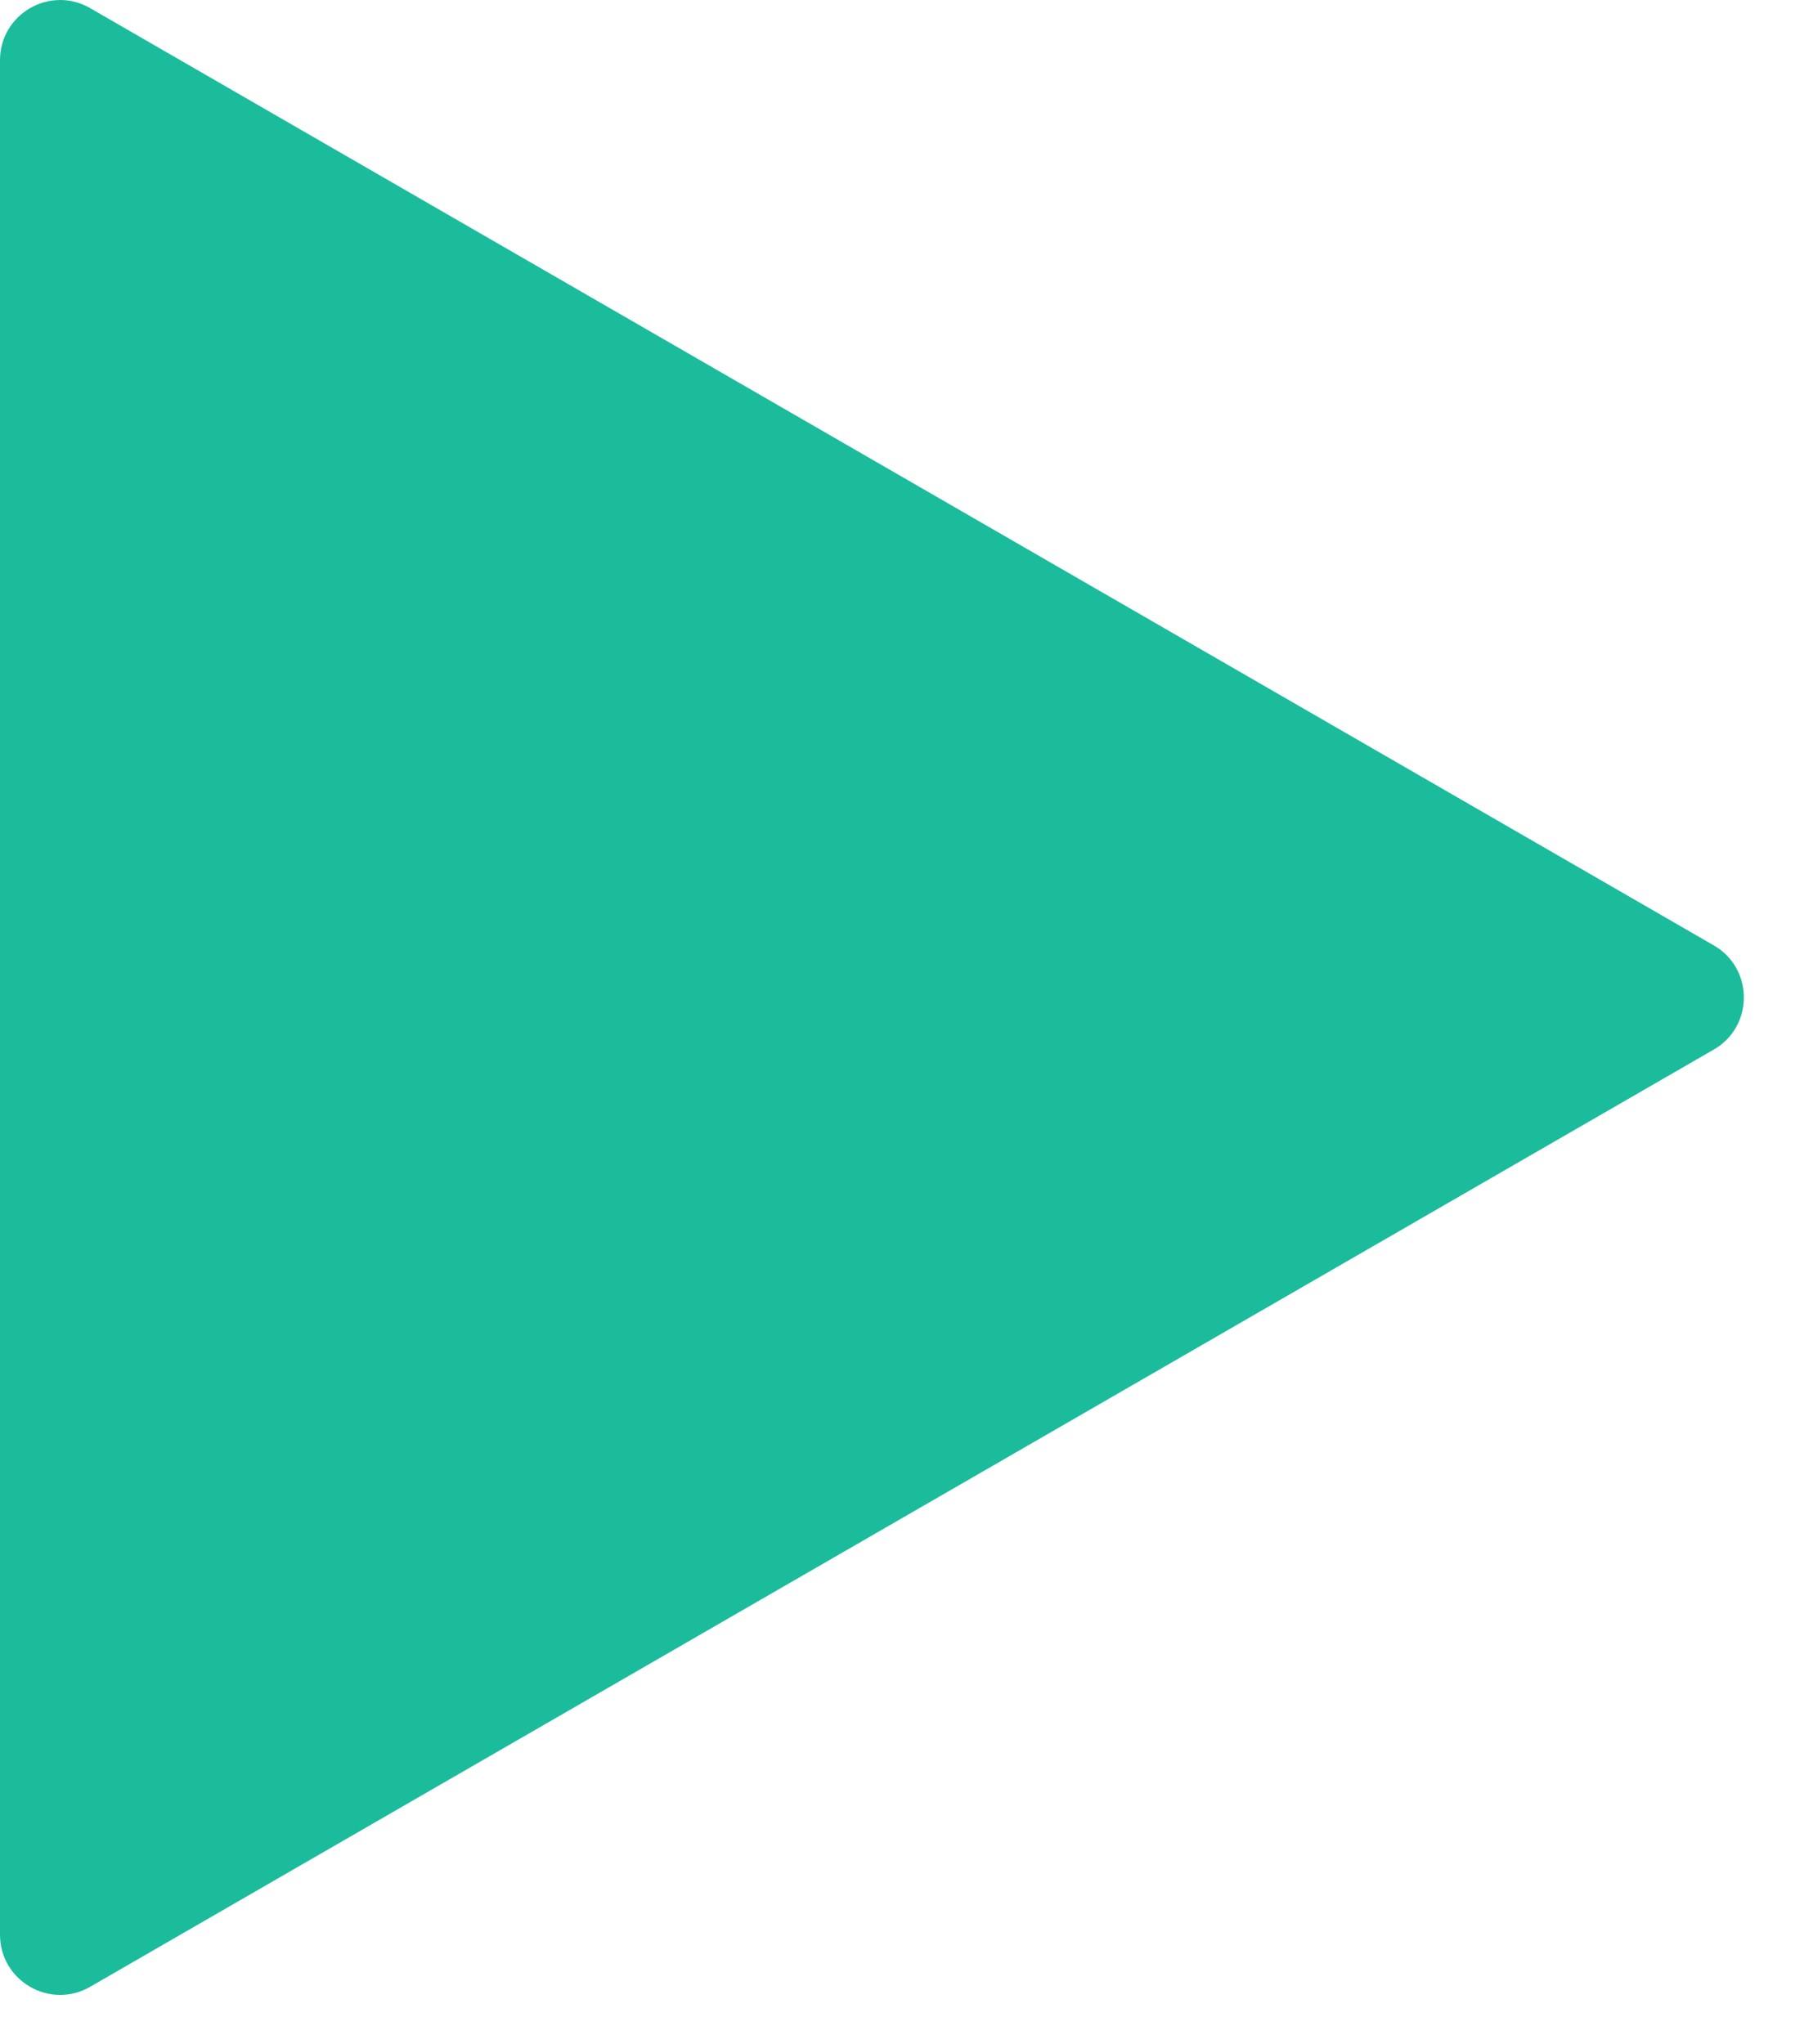 <svg width="15" height="17" viewBox="0 0 15 17" fill="none" xmlns="http://www.w3.org/2000/svg">
<path d="M14.25 7.862C14.583 8.054 14.583 8.536 14.25 8.728L0.75 16.522C0.417 16.715 2.33568e-07 16.474 2.50393e-07 16.089L9.31786e-07 0.501C9.4861e-07 0.116 0.417 -0.125 0.75 0.068L14.25 7.862Z" fill="#1ABC9C"/>
</svg>
